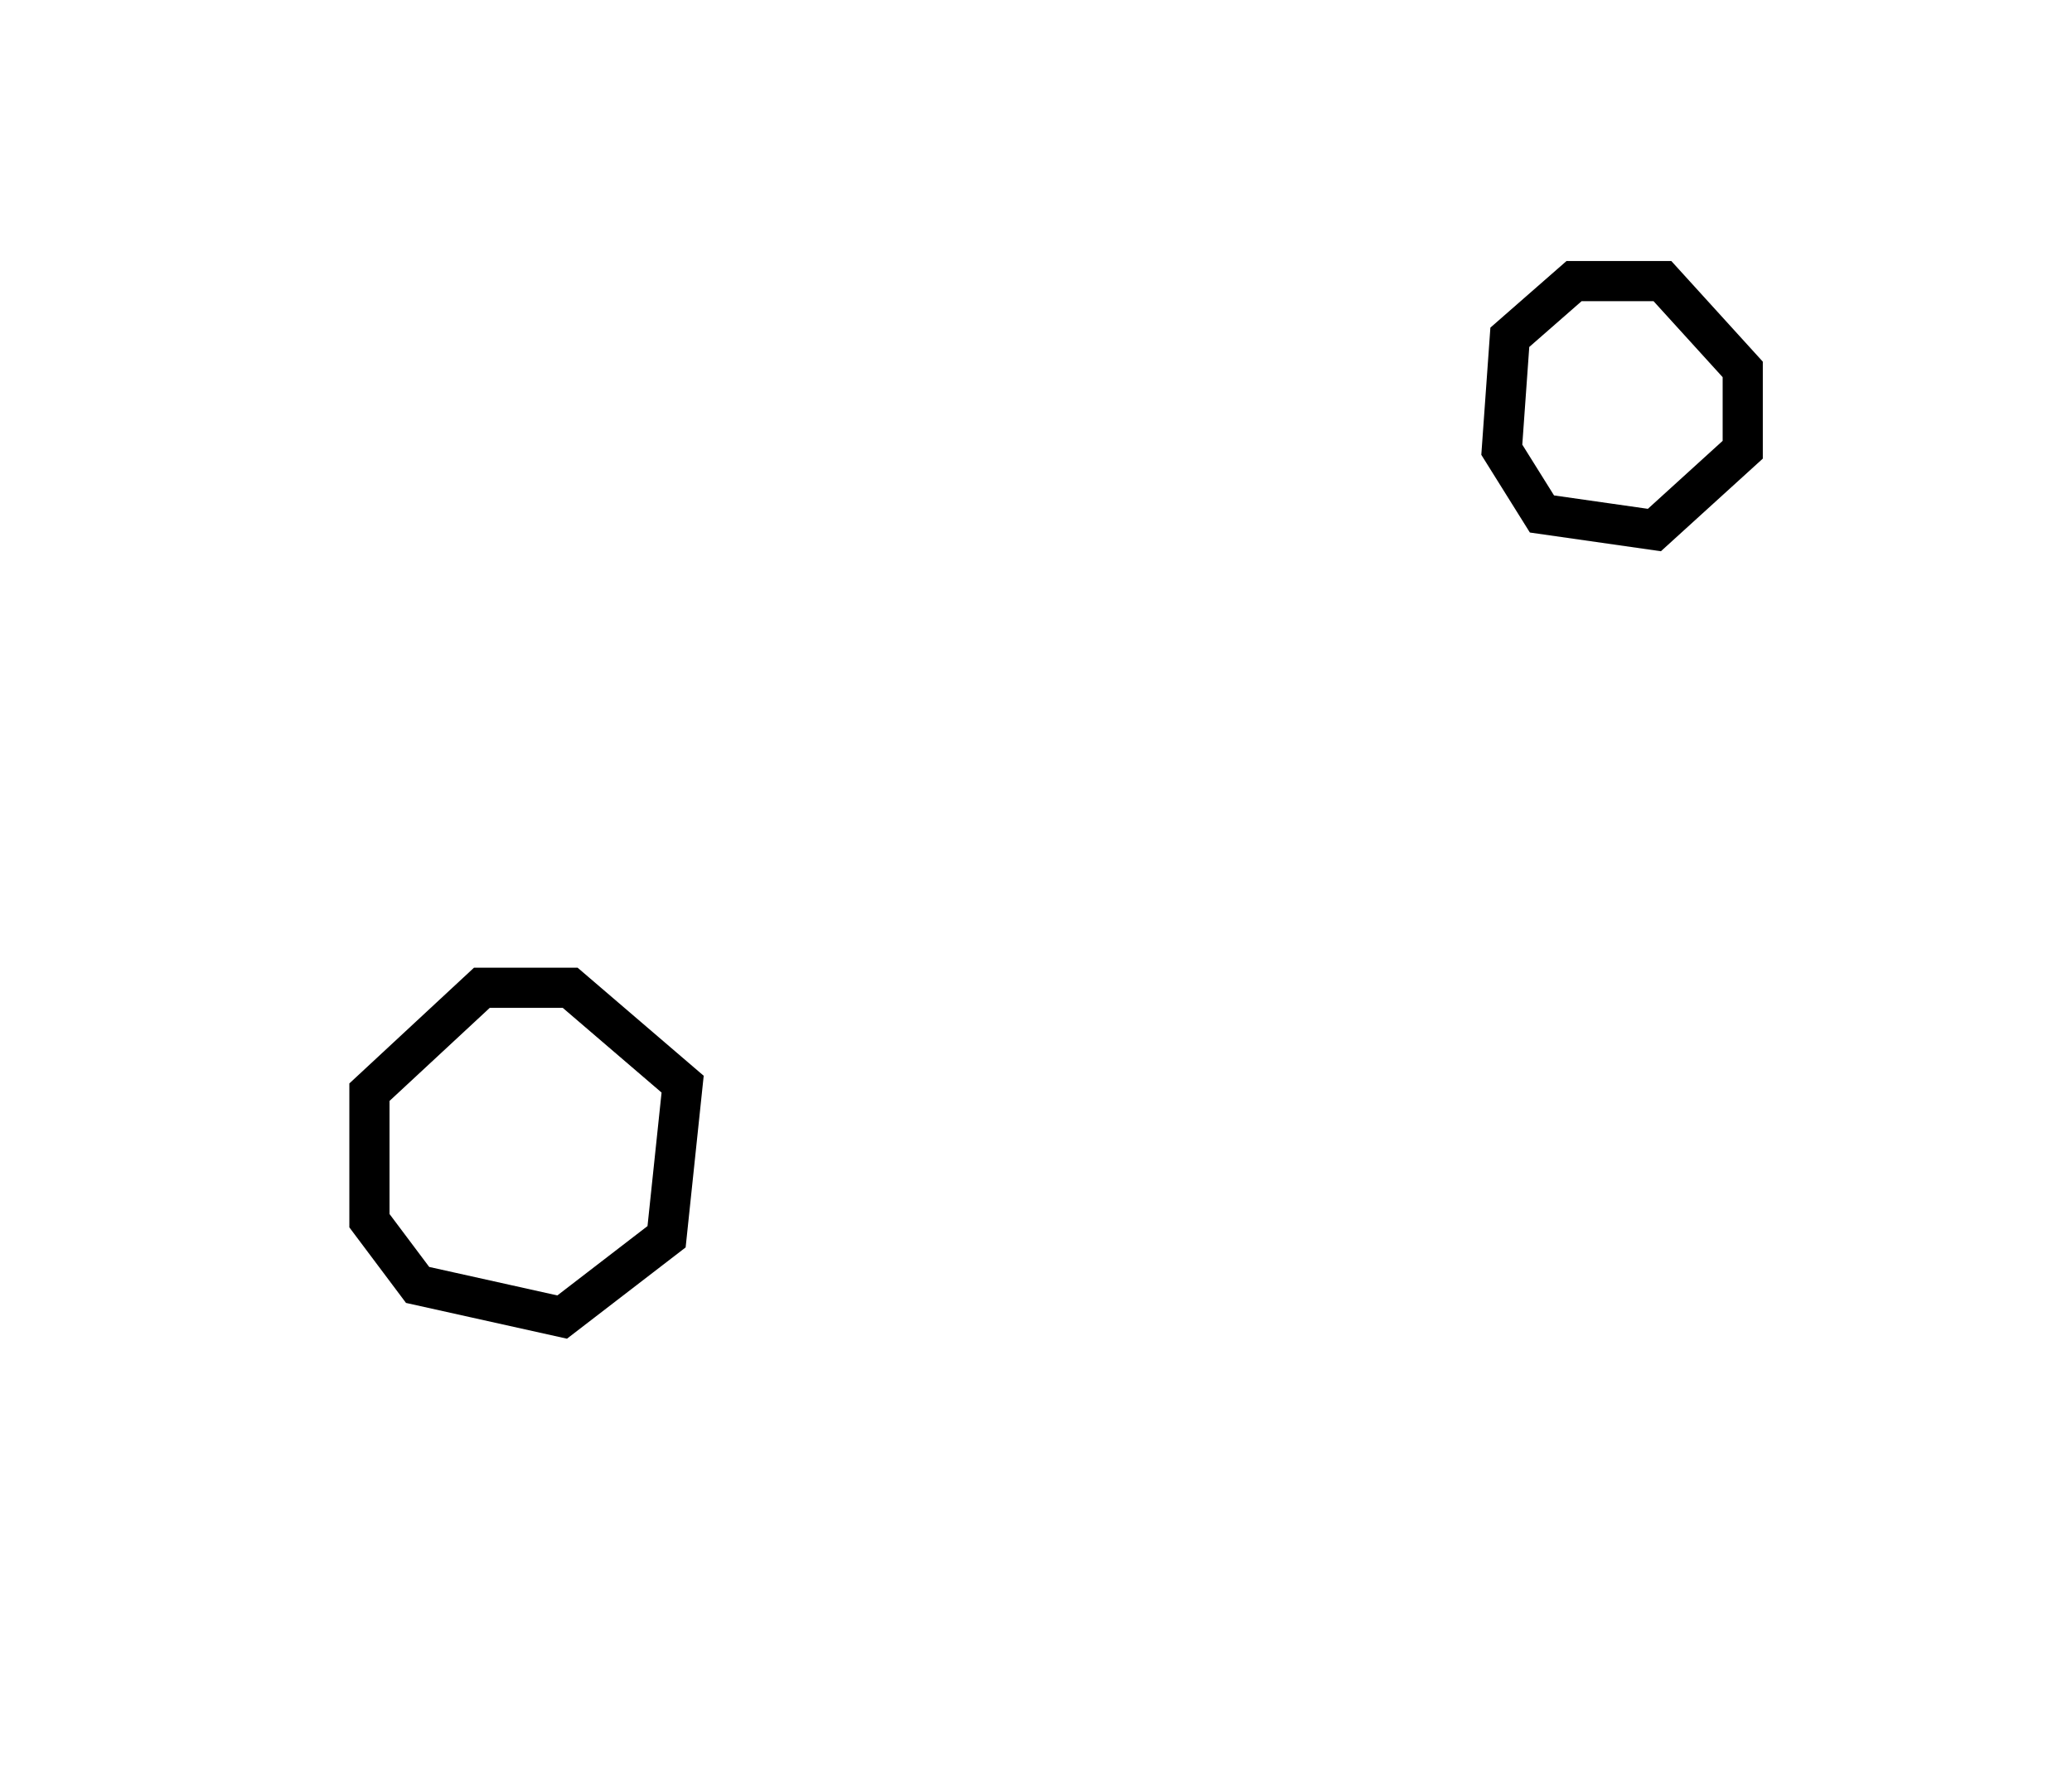 <?xml version="1.0" encoding="utf-8" ?>
<svg baseProfile="full" height="223" style="background-color: transparent;" version="1.1" viewBox="0,0,258,223" width="258" xmlns="http://www.w3.org/2000/svg" xmlns:ev="http://www.w3.org/2001/xml-events" xmlns:xlink="http://www.w3.org/1999/xlink"><defs><style type="text/css"><![CDATA[
                svg {
                    shape-rendering: geometricPrecision;
                    border: none;
                    outline: none;
                }
                path, ellipse {
                    vector-effect: non-scaling-stroke;
                }
            ]]></style></defs><path d="M 60,123 L 46,136 L 46,152 L 52,160 L 70,164 L 83,154 L 85,135 L 71,123 Z" fill="none" stroke="black" stroke-width="5" /><path d="M 196,35 L 188,42 L 187,56 L 192,64 L 206,66 L 217,56 L 217,46 L 207,35 Z" fill="none" stroke="black" stroke-width="5" /></svg>